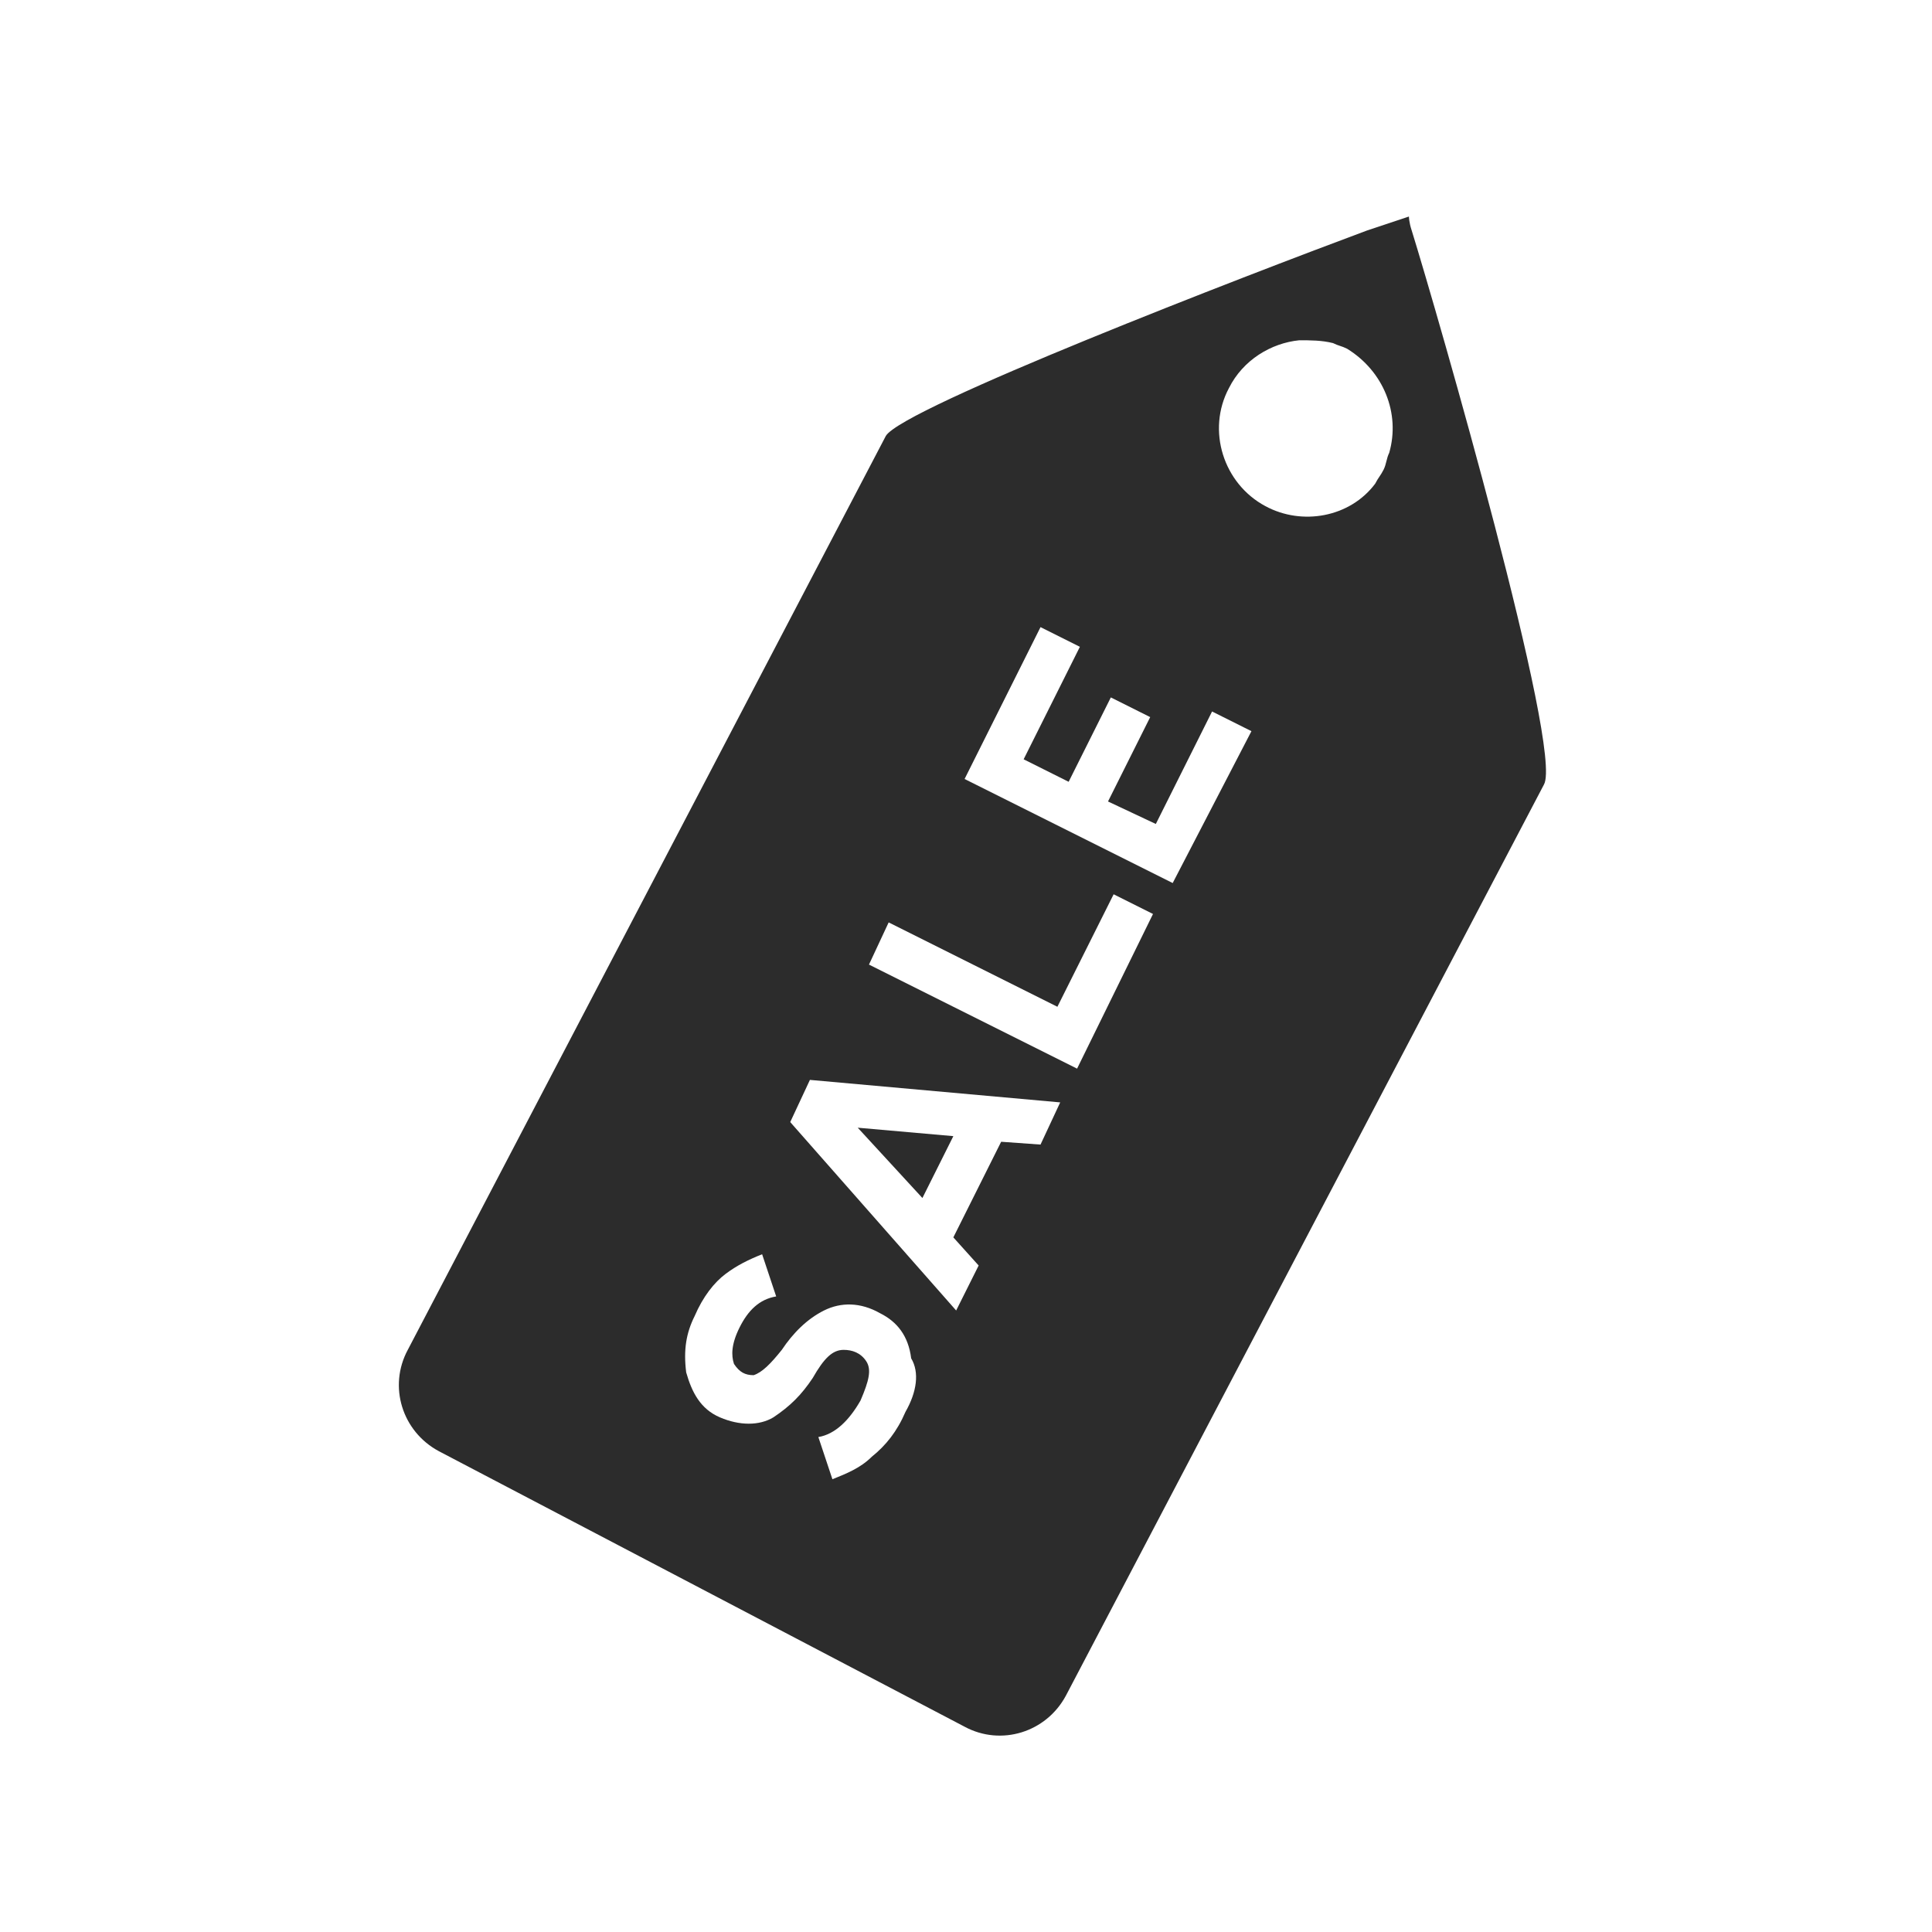 <?xml version="1.0" standalone="no"?><!DOCTYPE svg PUBLIC "-//W3C//DTD SVG 1.1//EN" "http://www.w3.org/Graphics/SVG/1.1/DTD/svg11.dtd"><svg class="icon" width="200px" height="200.00px" viewBox="0 0 1024 1024" version="1.1" xmlns="http://www.w3.org/2000/svg"><path fill="#2c2c2c" d="M505.293 602.178l-50.678-4.472 34.282 37.263z"  /><path fill="#2c2c2c" d="M748.25 122.224c-1.491-4.472-1.491-7.453-1.491-7.453l-22.358 7.453c-64.093 23.849-245.939 93.904-254.882 108.809L216.128 715.459c-10.434 19.377-2.981 43.226 16.396 53.659l278.731 146.073c19.377 10.434 43.226 2.981 53.659-16.396l253.392-482.934c10.434-17.886-56.64-250.41-70.055-293.636z m-268.297 626.026c-4.472 10.434-10.434 17.886-17.886 23.849-5.962 5.962-13.415 8.943-20.868 11.924l-7.453-22.358c8.943-1.491 16.396-8.943 22.358-19.377 4.472-10.434 5.962-16.396 2.981-20.868-2.981-4.472-7.453-5.962-11.924-5.962-5.962 0-10.434 4.472-16.396 14.905-5.962 8.943-11.924 14.905-20.868 20.868-7.453 4.472-17.886 4.472-28.32 0s-14.905-13.415-17.886-23.849c-1.491-11.924 0-20.868 4.472-29.811 4.472-10.434 10.434-17.886 16.396-22.358 5.962-4.472 11.924-7.453 19.377-10.434l7.453 22.358c-8.943 1.491-14.905 7.453-19.377 16.396-4.472 8.943-4.472 14.905-2.981 19.377 2.981 4.472 5.962 5.962 10.434 5.962 4.472-1.491 8.943-5.962 14.905-13.415 5.962-8.943 13.415-16.396 22.358-20.868 8.943-4.472 19.377-4.472 29.811 1.491 8.943 4.472 14.905 11.924 16.396 23.849 4.472 7.453 2.981 17.886-2.981 28.32z m71.546-141.601l-20.868-1.491-25.339 50.678 13.415 14.905-11.924 23.849-87.942-99.866 10.434-22.358 132.658 11.924-10.434 22.358z m19.377-40.245l-110.3-55.15 10.434-22.358 89.432 44.716 29.811-59.622 20.868 10.434-40.245 81.98z m50.678-98.376l-110.3-55.15 40.245-80.489 20.868 10.434-29.811 59.622 23.849 11.924 22.358-44.716 20.868 10.434-22.358 44.716 25.339 11.924 29.811-59.622 20.868 10.434-41.735 80.489z m114.771-228.052c-1.491 2.981-1.491 5.962-2.981 8.943-1.491 2.981-2.981 4.472-4.472 7.453-13.415 17.886-38.754 22.358-58.131 11.924-22.358-11.924-31.301-40.245-19.377-62.603 7.453-14.905 22.358-23.849 37.263-25.339 5.962 0 11.924 0 17.886 1.491 2.981 1.491 4.472 1.491 7.453 2.981 19.377 11.924 28.32 34.282 22.358 55.15z"  /></svg>